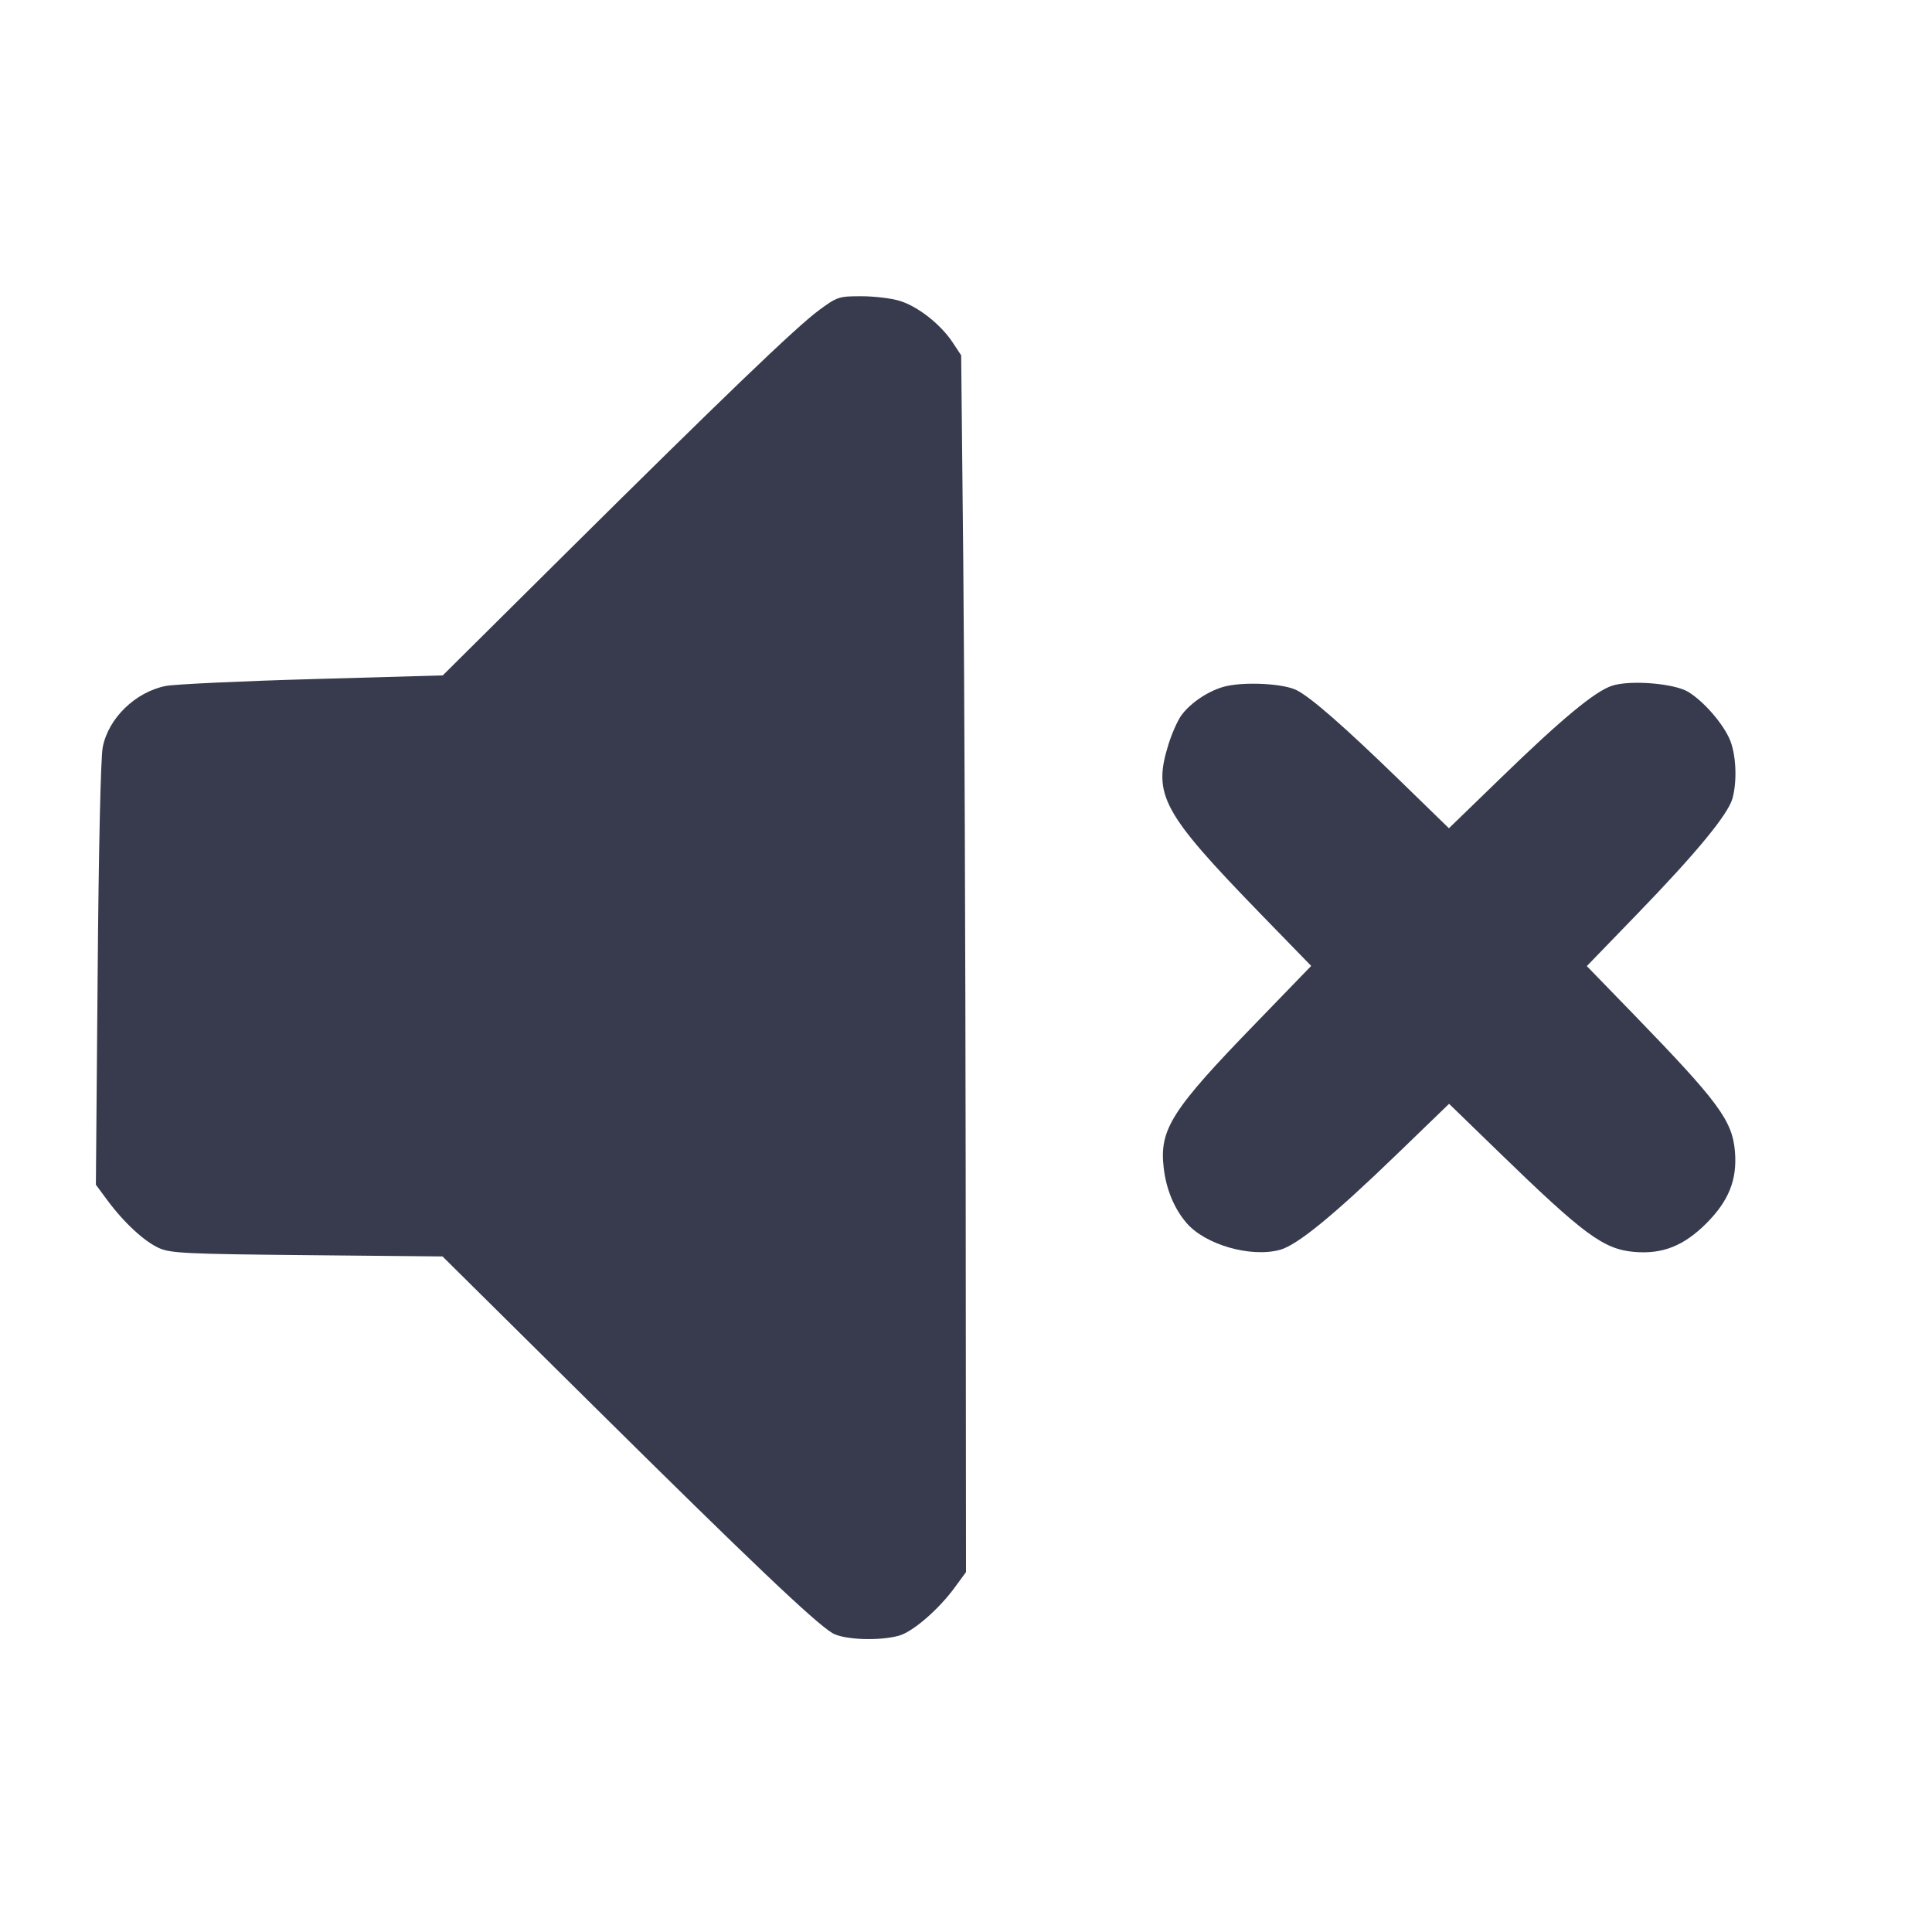 <svg width="24" height="24" viewBox="0 0 24 24" fill="none" xmlns="http://www.w3.org/2000/svg"><path d="M10.174 3.853 C 9.888 4.064,8.977 4.940,7.000 6.901 L 5.500 8.390 3.880 8.436 C 2.989 8.461,2.170 8.500,2.060 8.521 C 1.682 8.596,1.345 8.923,1.276 9.283 C 1.251 9.411,1.225 10.565,1.213 12.109 L 1.191 14.717 1.333 14.909 C 1.539 15.188,1.797 15.426,1.980 15.506 C 2.122 15.568,2.329 15.578,3.819 15.592 L 5.497 15.608 7.399 17.491 C 9.314 19.387,10.116 20.150,10.339 20.286 C 10.477 20.370,10.919 20.388,11.167 20.319 C 11.339 20.271,11.657 19.997,11.858 19.723 L 12.000 19.529 11.996 14.535 C 11.993 11.788,11.980 8.387,11.966 6.977 L 11.940 4.414 11.833 4.252 C 11.684 4.027,11.399 3.804,11.175 3.737 C 11.072 3.705,10.857 3.680,10.698 3.680 C 10.420 3.680,10.400 3.687,10.174 3.853 M15.244 8.521 C 15.038 8.564,14.791 8.724,14.672 8.891 C 14.627 8.955,14.556 9.115,14.515 9.247 C 14.319 9.875,14.438 10.094,15.657 11.350 L 16.288 11.999 15.601 12.709 C 14.552 13.790,14.400 14.030,14.456 14.508 C 14.487 14.772,14.584 15.009,14.736 15.188 C 14.966 15.461,15.533 15.625,15.900 15.526 C 16.115 15.467,16.562 15.102,17.351 14.340 L 18.001 13.712 18.606 14.299 C 19.679 15.341,19.919 15.519,20.304 15.552 C 20.654 15.581,20.916 15.477,21.197 15.197 C 21.477 14.916,21.581 14.654,21.552 14.304 C 21.519 13.920,21.352 13.693,20.303 12.610 L 19.712 12.001 20.342 11.350 C 21.070 10.598,21.465 10.119,21.521 9.920 C 21.583 9.696,21.566 9.357,21.483 9.175 C 21.392 8.974,21.162 8.712,20.974 8.596 C 20.801 8.489,20.250 8.444,20.024 8.519 C 19.813 8.588,19.398 8.932,18.650 9.658 L 17.999 10.289 17.400 9.706 C 16.702 9.028,16.293 8.670,16.110 8.575 C 15.957 8.495,15.501 8.467,15.244 8.521 " fill="#373B4D" stroke="none" fill-rule="evenodd"></path></svg>